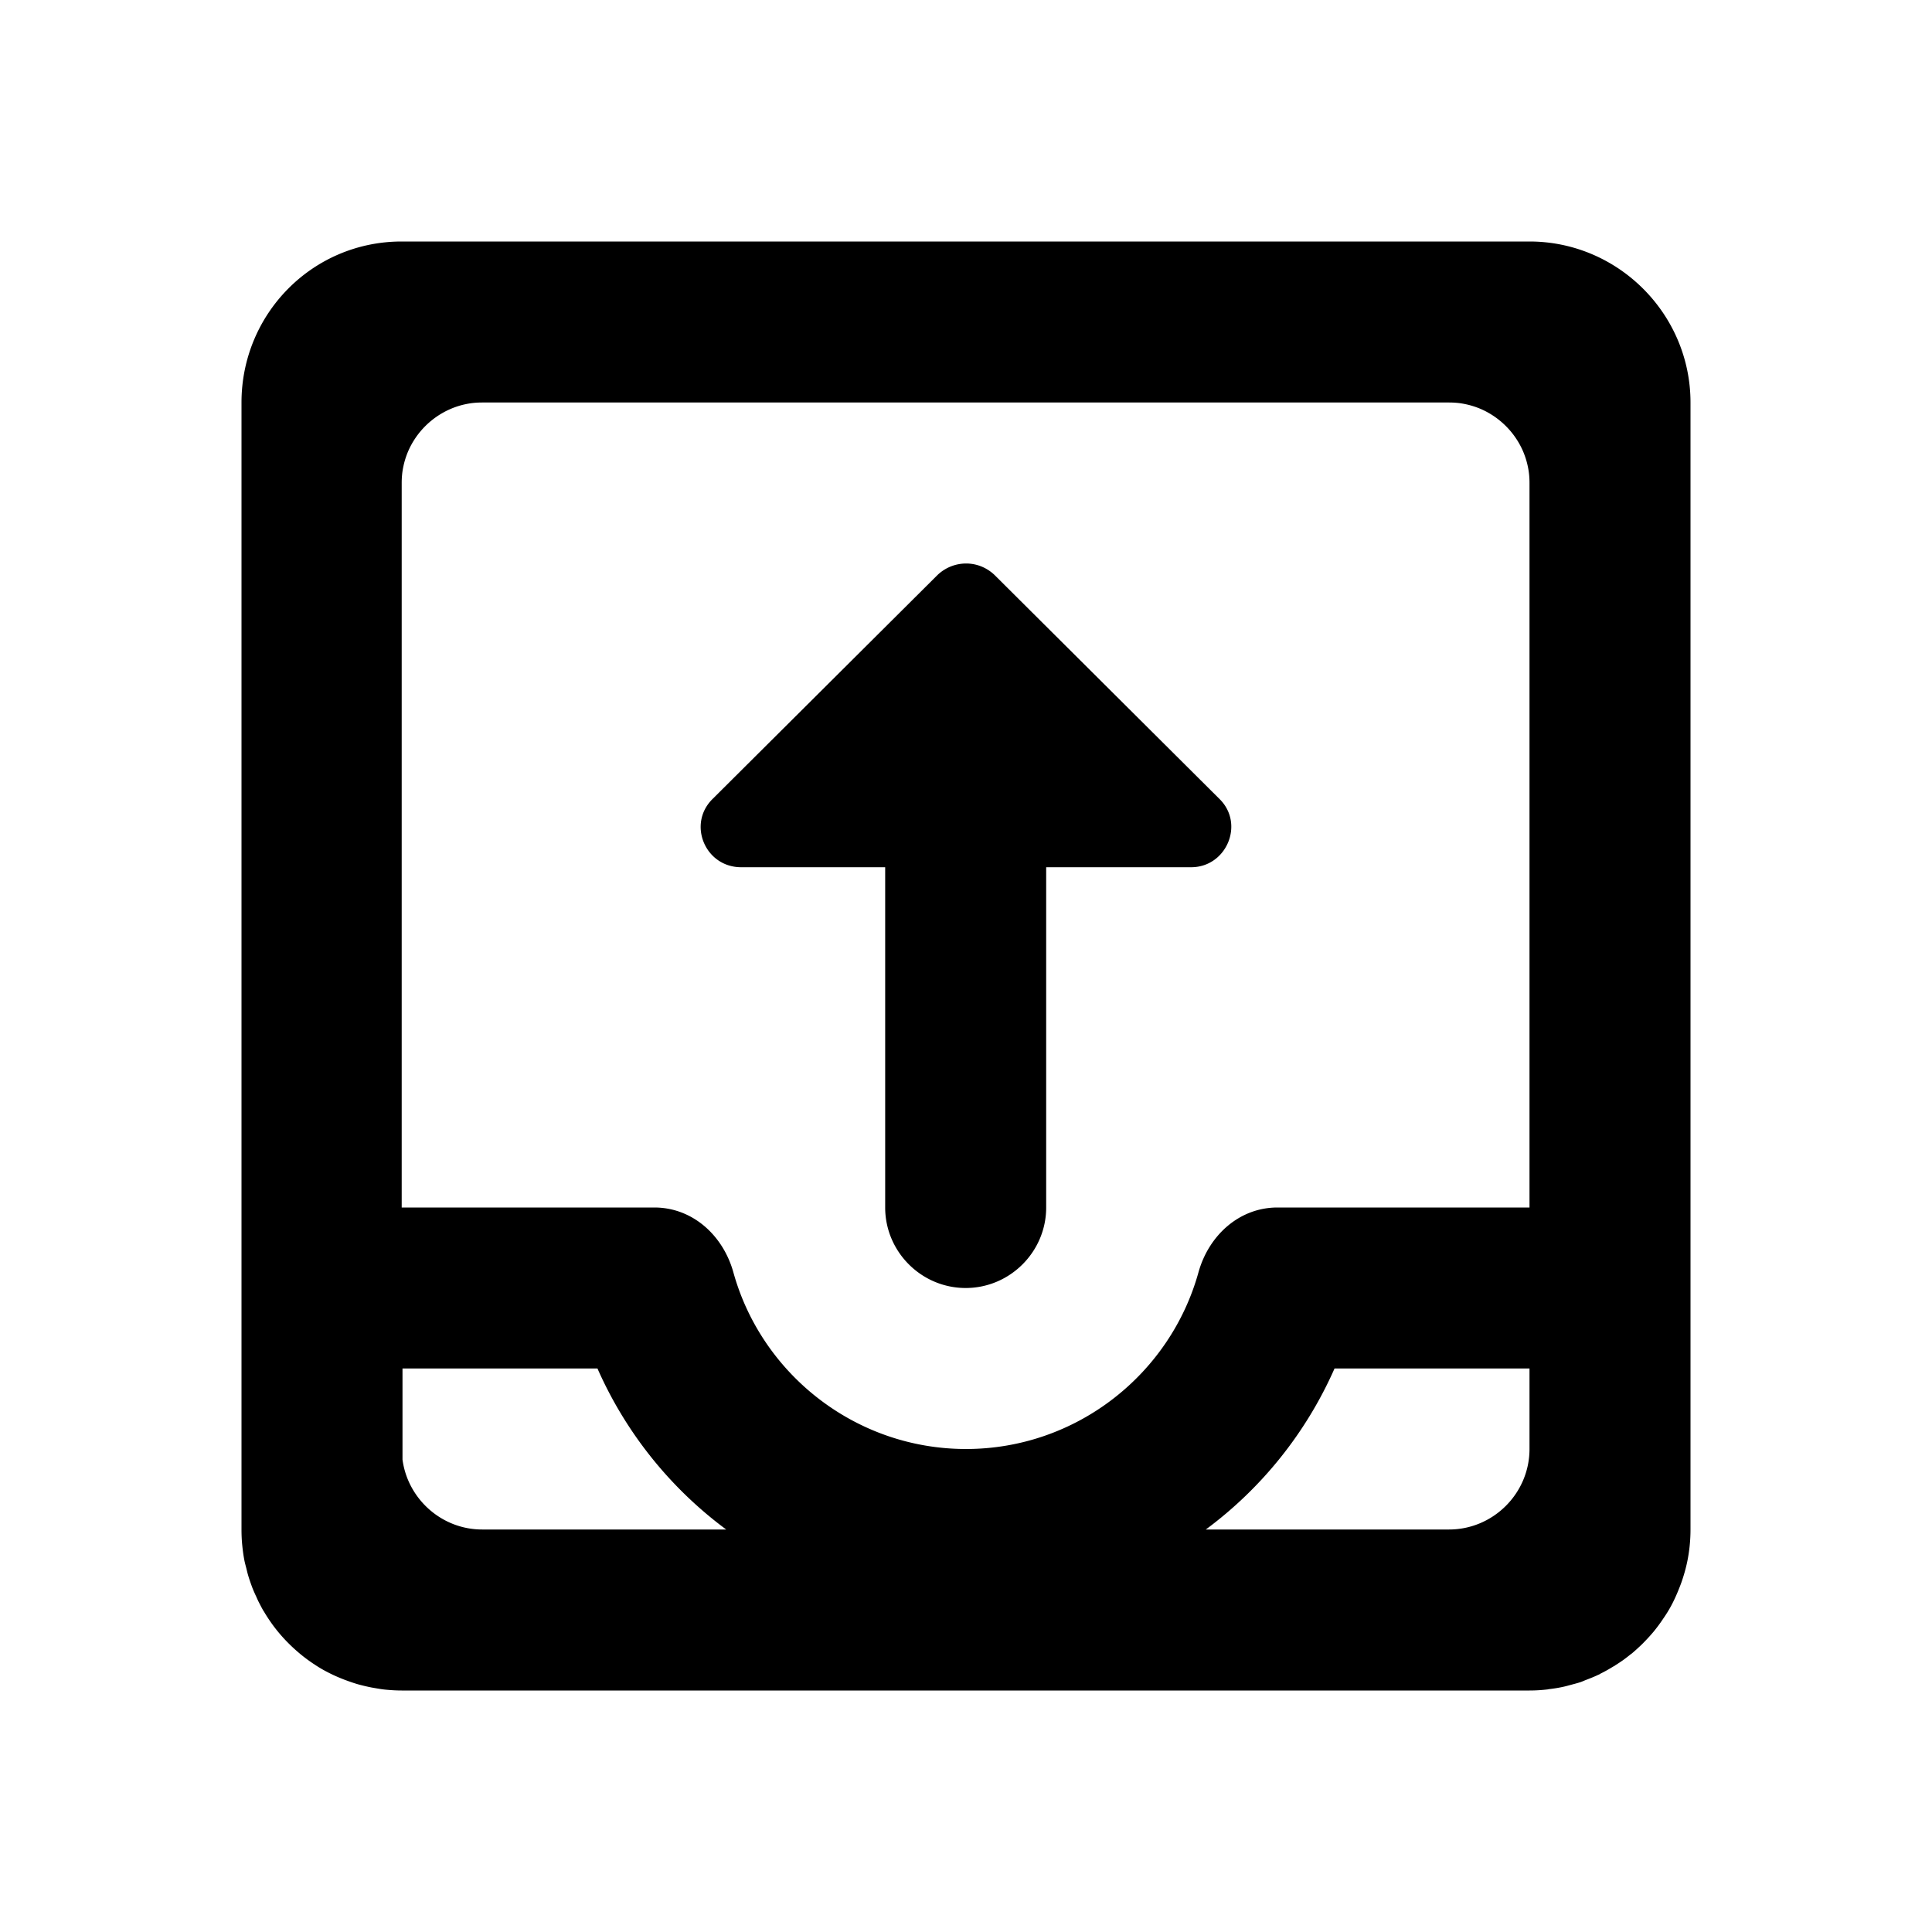<?xml version="1.0" encoding="UTF-8" standalone="no"?>
<svg
   height="24px"
   viewBox="0 0 24 24"
   width="24px"
   fill="#000000"
   version="1.1"
   id="svg6"
   sodipodi:docname="mail-outbox.svg"
   inkscape:version="1.1 (c68e22c387, 2021-05-23)"
   xmlns:inkscape="http://www.inkscape.org/namespaces/inkscape"
   xmlns:sodipodi="http://sodipodi.sourceforge.net/DTD/sodipodi-0.dtd"
   xmlns="http://www.w3.org/2000/svg"
   xmlns:svg="http://www.w3.org/2000/svg">
  <path
     id="path4-7"
     d="M 4.99 3 C 3.88 3 3 3.9 3 5 L 3 6 L 3 9.691 L 3 14.309 L 3 19 C 3 19.069 3.003 19.136 3.01 19.203 C 3.016 19.262 3.024 19.321 3.035 19.379 C 3.042 19.417 3.053 19.453 3.062 19.49 C 3.068 19.514 3.073 19.537 3.08 19.561 C 3.092 19.603 3.106 19.644 3.121 19.686 C 3.125 19.697 3.129 19.708 3.133 19.719 C 3.149 19.76 3.167 19.8 3.186 19.84 C 3.193 19.857 3.201 19.874 3.209 19.891 C 3.229 19.93 3.249 19.97 3.271 20.008 C 3.275 20.013 3.278 20.018 3.281 20.023 C 3.308 20.069 3.337 20.113 3.367 20.156 C 3.464 20.294 3.579 20.418 3.707 20.527 C 3.75 20.564 3.794 20.598 3.84 20.631 C 3.885 20.663 3.932 20.694 3.98 20.723 C 4.029 20.752 4.079 20.778 4.131 20.803 C 4.182 20.827 4.234 20.849 4.287 20.869 C 4.341 20.889 4.395 20.908 4.451 20.924 C 4.506 20.939 4.561 20.952 4.617 20.963 C 4.629 20.965 4.641 20.967 4.652 20.969 C 4.699 20.977 4.747 20.986 4.795 20.99 C 4.859 20.996 4.924 21 4.99 21 L 19 21 C 19.078 21 19.153 20.995 19.229 20.986 C 19.231 20.986 19.232 20.985 19.234 20.984 C 19.298 20.977 19.362 20.967 19.424 20.953 C 19.452 20.947 19.479 20.939 19.506 20.932 C 19.55 20.92 19.594 20.909 19.637 20.895 C 19.659 20.887 19.68 20.877 19.701 20.869 C 19.749 20.851 19.796 20.832 19.842 20.811 C 19.849 20.807 19.858 20.804 19.865 20.801 C 19.872 20.797 19.878 20.792 19.885 20.789 C 19.938 20.763 19.989 20.734 20.039 20.703 C 20.044 20.7 20.05 20.698 20.055 20.695 C 20.058 20.693 20.061 20.69 20.064 20.688 C 20.105 20.662 20.145 20.636 20.184 20.607 C 20.208 20.589 20.232 20.57 20.256 20.551 C 20.26 20.547 20.265 20.545 20.27 20.541 C 20.313 20.505 20.354 20.467 20.395 20.428 C 20.446 20.377 20.495 20.325 20.541 20.27 C 20.582 20.22 20.62 20.169 20.656 20.115 C 20.693 20.062 20.727 20.008 20.758 19.951 C 20.798 19.877 20.832 19.8 20.863 19.721 C 20.872 19.698 20.881 19.675 20.889 19.652 C 20.917 19.571 20.941 19.488 20.959 19.402 C 20.986 19.272 21 19.137 21 19 L 21 14.309 L 21 9.691 L 21 6 L 21 5 C 21 3.9 20.1 3 19 3 L 4.99 3 z M 5.99 5 L 18 5 C 18.069 5 18.136 5.006 18.201 5.02 C 18.266 5.033 18.329 5.053 18.389 5.078 C 18.628 5.18 18.82 5.372 18.922 5.611 C 18.947 5.671 18.967 5.734 18.98 5.799 C 18.994 5.864 19 5.931 19 6 L 19 9.691 L 19 14.309 L 19 15 L 17 15 L 15.869 15 C 15.399 15 15.019 15.341 14.889 15.801 C 14.539 17.071 13.37 18 12 18 C 10.63 18 9.459 17.071 9.109 15.801 C 8.979 15.341 8.599 15 8.129 15 L 7 15 L 5 15 L 4.99 15 L 4.99 14.309 L 4.99 9.691 L 4.99 6 C 4.99 5.931 4.996 5.864 5.01 5.799 C 5.023 5.734 5.043 5.671 5.068 5.611 C 5.17 5.372 5.362 5.18 5.602 5.078 C 5.661 5.053 5.724 5.033 5.789 5.02 C 5.854 5.006 5.921 5 5.99 5 z M 12.002 7 C 11.874 7 11.746 7.048 11.646 7.143 L 8.855 9.922 C 8.535 10.232 8.757 10.773 9.207 10.773 L 10.996 10.773 L 10.996 15 C 10.996 15.55 11.446 16 11.996 16 C 12.546 16 12.996 15.55 12.996 15 L 12.996 10.773 L 14.797 10.773 C 15.237 10.773 15.466 10.232 15.146 9.922 L 12.355 7.143 C 12.255 7.048 12.129 7 12.002 7 z M 5 17 L 7.422 17 A 5 5 0 0 0 9.021 19 L 5.99 19 C 5.485 19 5.065 18.619 5 18.131 L 5 17 z M 16.578 17 L 19 17 L 19 18 C 19 18.55 18.55 19 18 19 L 14.979 19 A 5 5 0 0 0 16.578 17 z " />
  <defs
     id="defs10" />
  <sodipodi:namedview
     id="namedview8"
     pagecolor="#ffffff"
     bordercolor="#666666"
     borderopacity="1.0"
     inkscape:pageshadow="2"
     inkscape:pageopacity="0.0"
     inkscape:pagecheckerboard="0"
     showgrid="false"
     inkscape:zoom="5.4402813"
     inkscape:cx="10.845027"
     inkscape:cy="14.980843"
     inkscape:window-width="885"
     inkscape:window-height="477"
     inkscape:window-x="26"
     inkscape:window-y="23"
     inkscape:window-maximized="0"
     inkscape:current-layer="svg6" />
</svg>
